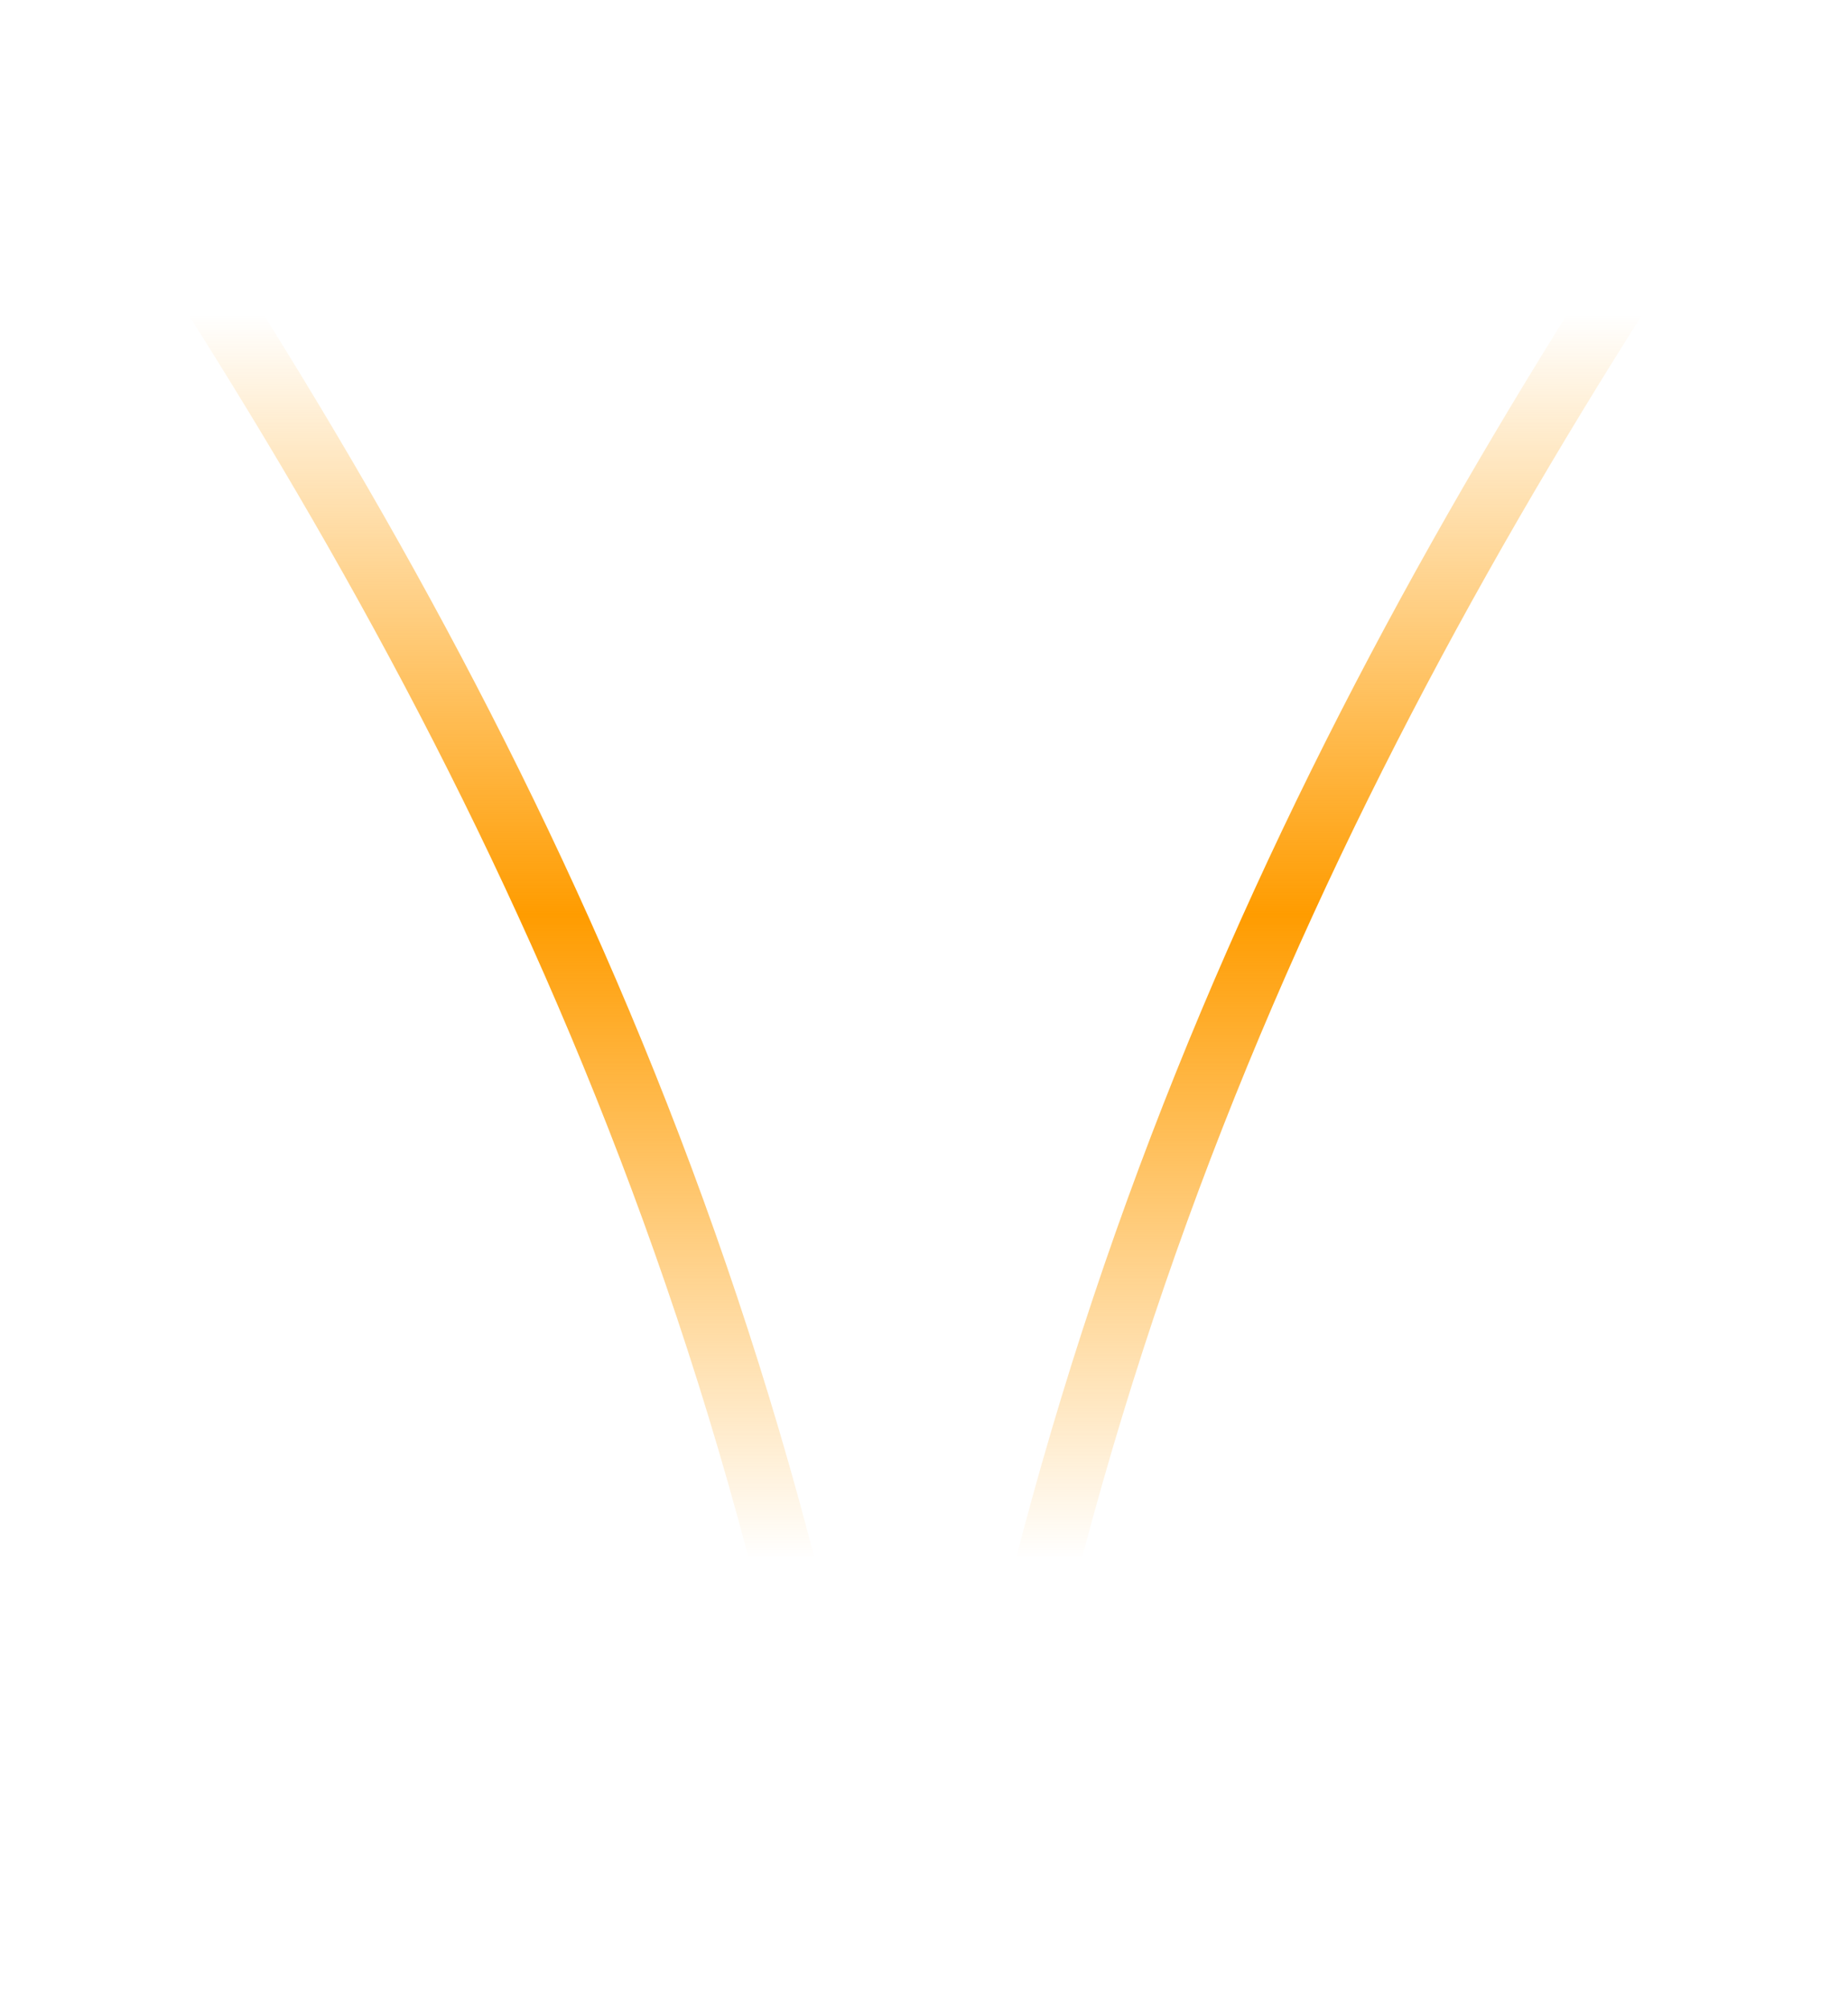 <svg width="58" height="63" viewBox="0 0 58 63" fill="none" xmlns="http://www.w3.org/2000/svg">
<path d="M1.227 1C12.896 17.905 23.401 36.608 27.21 62M56.227 1C44.559 17.905 34.053 36.608 30.244 62" stroke="url(#paint0_linear)" stroke-width="2"/>
<defs>
<linearGradient id="paint0_linear" x1="29.223" y1="-272" x2="29.223" y2="83" gradientUnits="userSpaceOnUse">
<stop offset="0.241" stop-color="#FF9C00" stop-opacity="0"/>
<stop offset="0.303" stop-color="#FF9C00"/>
<stop offset="0.323" stop-color="#FF9C00" stop-opacity="0"/>
<stop offset="0.794" stop-color="#FF9C00" stop-opacity="0"/>
<stop offset="0.847" stop-color="#FF9C00"/>
<stop offset="0.904" stop-color="#FF9C00" stop-opacity="0"/>
</linearGradient>
</defs>
</svg>

